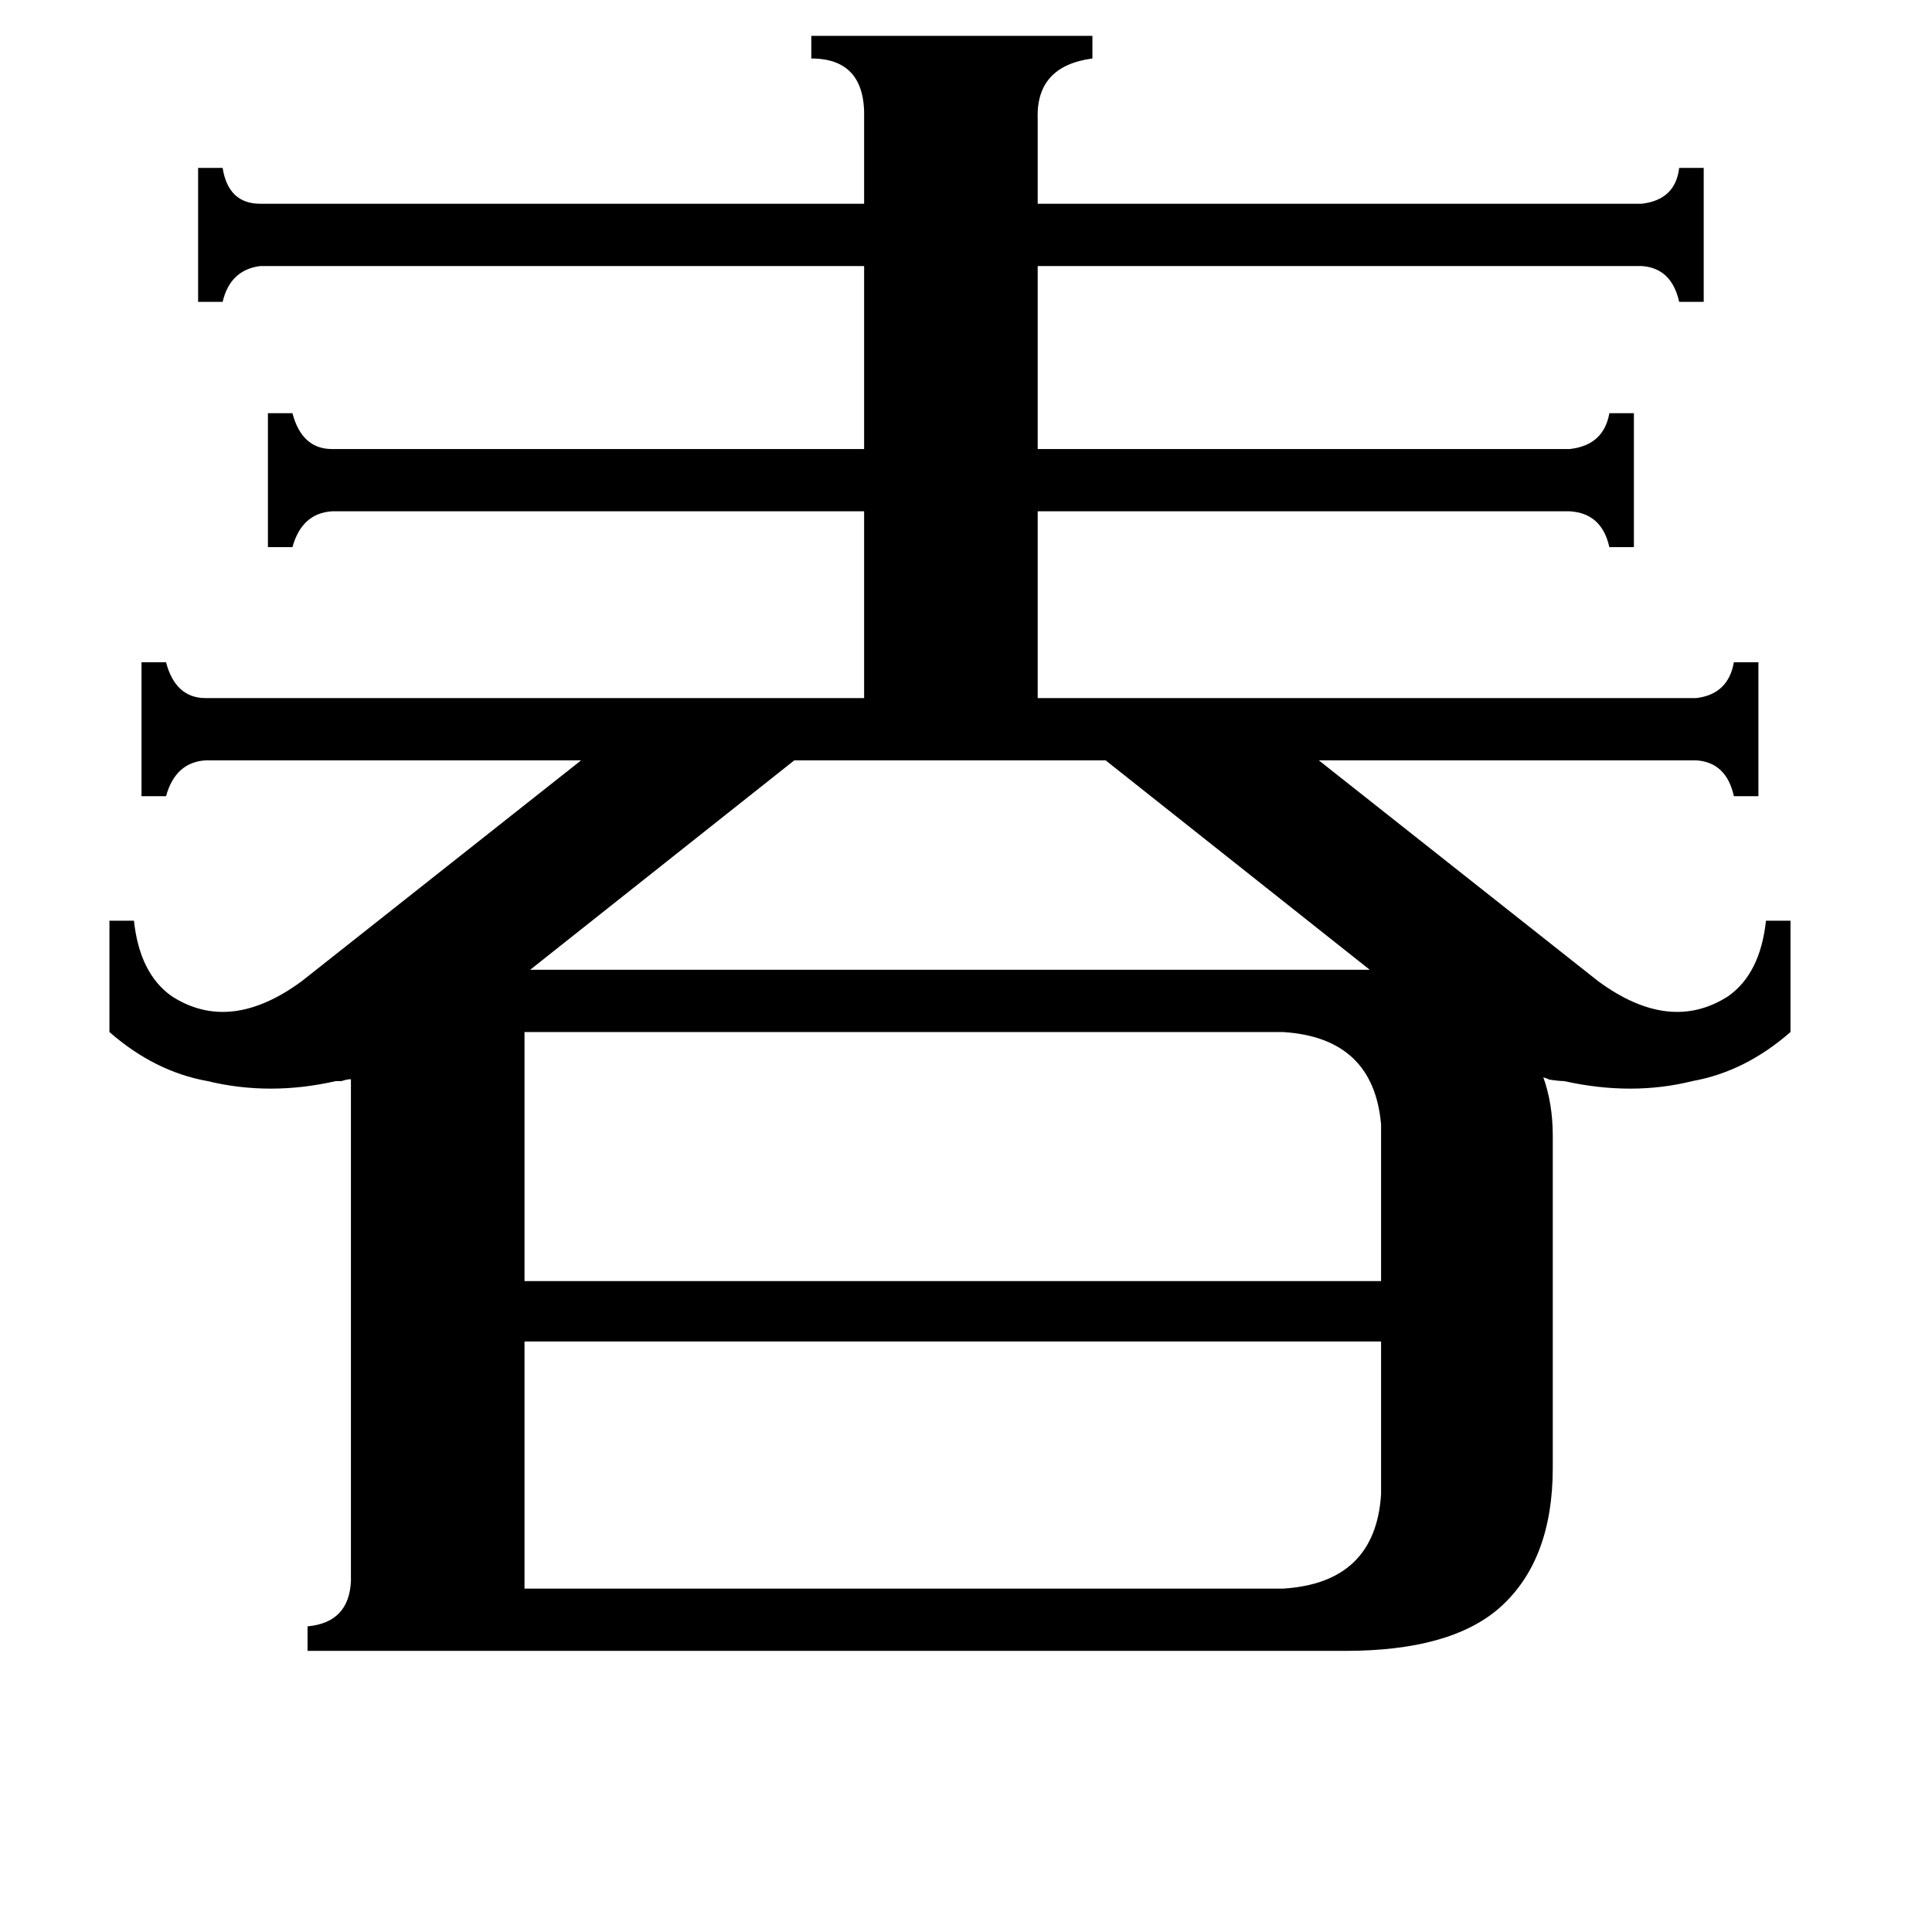 <svg xmlns="http://www.w3.org/2000/svg" viewBox="0 -800 1024 1024">
	<path fill="#000000" d="M726 -286L586 -397H421L281 -286ZM680 42Q729 39 732 -8V-89H278V42ZM278 -253V-121H732V-204Q728 -250 680 -253ZM458 -737Q459 -769 430 -769V-781H579V-769Q549 -765 550 -737V-692H870Q888 -694 890 -711H903V-640H890Q886 -658 870 -659H550V-562H832Q850 -564 853 -581H866V-510H853Q849 -528 832 -529H550V-430H899Q916 -432 919 -449H932V-378H919Q915 -396 899 -397H699L847 -280Q885 -252 916 -272Q933 -284 936 -312H949V-253Q925 -232 897 -227Q865 -219 829 -227Q826 -227 820 -228Q824 -227 818 -229Q823 -215 823 -198V-22Q823 27 795 52Q769 75 713 75H163V62Q185 60 186 38V-228Q184 -228 181 -227Q179 -227 178 -227Q143 -219 110 -227Q82 -232 58 -253V-312H71Q74 -284 91 -272Q122 -252 160 -280L308 -397H109Q93 -396 88 -378H75V-449H88Q93 -430 109 -430H458V-529H176Q160 -528 155 -510H142V-581H155Q160 -562 176 -562H458V-659H138Q122 -657 118 -640H105V-711H118Q121 -692 138 -692H458Z"/>
</svg>